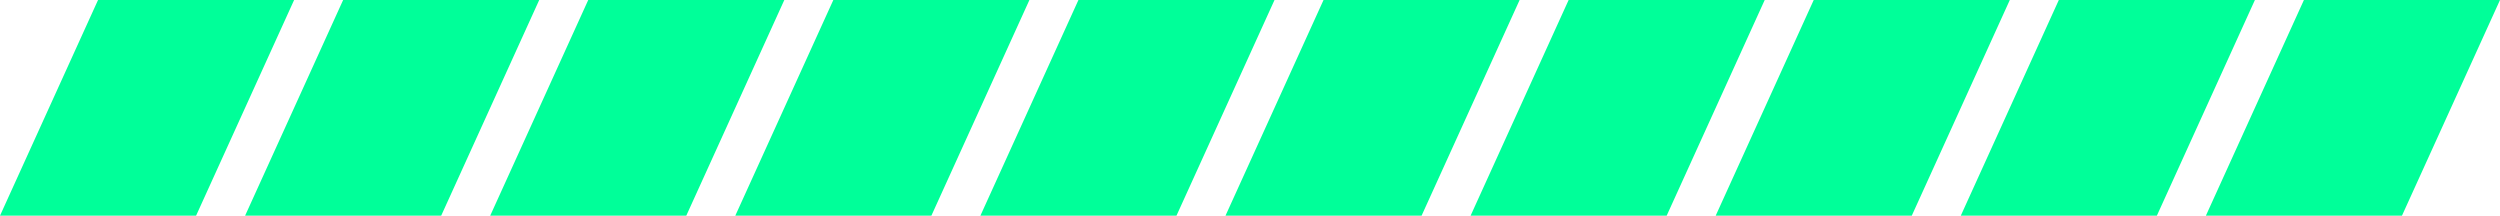 <?xml version="1.0" encoding="UTF-8" standalone="no"?>
<svg xmlns:xlink="http://www.w3.org/1999/xlink" height="4.4px" width="51.0px" xmlns="http://www.w3.org/2000/svg">
  <g transform="matrix(1.0, 0.0, 0.0, 1.0, 0.0, 0.0)">
    <path d="M46.0 0.0 L44.0 4.4 40.0 4.4 42.0 0.0 46.0 0.0 M45.0 4.4 L47.0 0.0 51.0 0.0 49.0 4.4 45.0 4.4 M36.0 0.0 L34.0 4.4 30.0 4.4 32.0 0.0 36.0 0.0 M35.0 4.4 L37.0 0.0 41.0 0.0 39.0 4.4 35.0 4.4 M26.0 0.0 L24.0 4.4 20.0 4.4 22.0 0.0 26.0 0.0 M25.0 4.4 L27.0 0.0 31.0 0.0 29.0 4.4 25.0 4.4 M17.0 0.0 L21.0 0.0 19.0 4.4 15.0 4.4 17.0 0.0 M16.0 0.0 L14.0 4.4 10.0 4.4 12.0 0.0 16.0 0.0 M2.0 0.0 L6.0 0.0 4.0 4.4 0.0 4.4 2.0 0.0 M5.0 4.4 L7.0 0.0 11.0 0.0 9.0 4.4 5.0 4.4" fill="#00ff99" fill-rule="evenodd" stroke="none"/>
  </g>
</svg>
